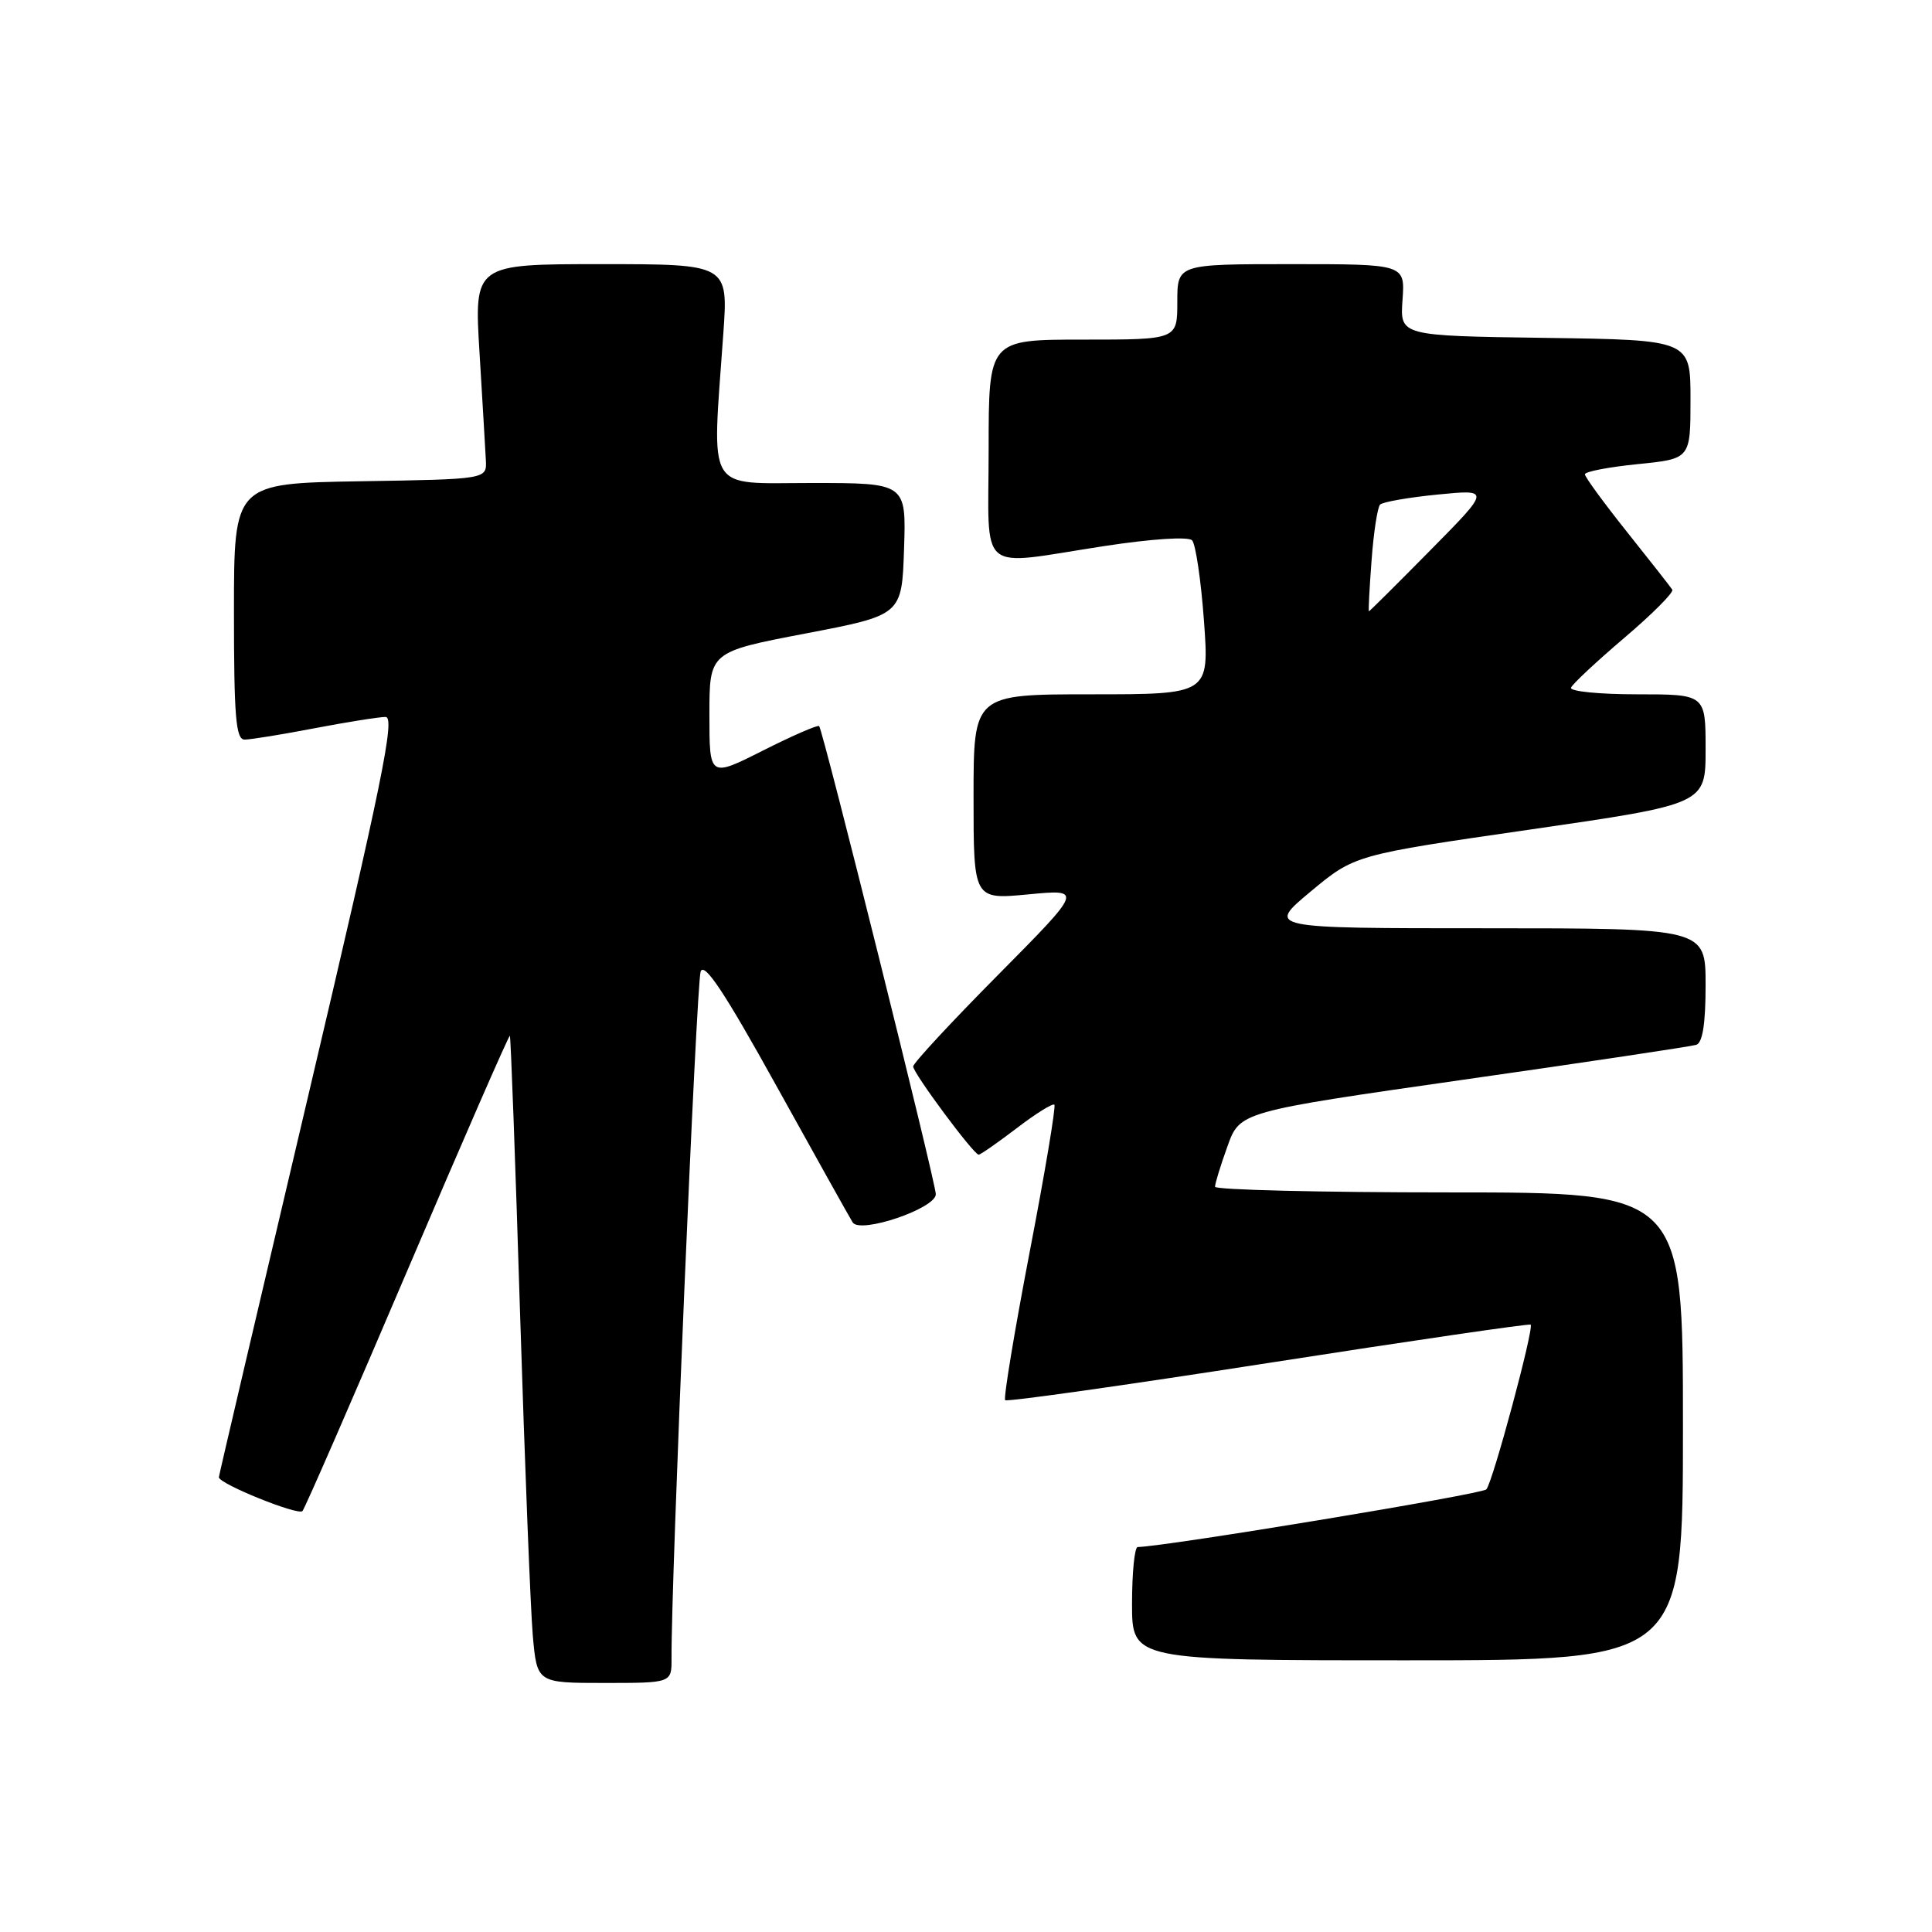<?xml version="1.0" encoding="UTF-8" standalone="no"?>
<!DOCTYPE svg PUBLIC "-//W3C//DTD SVG 1.1//EN" "http://www.w3.org/Graphics/SVG/1.1/DTD/svg11.dtd" >
<svg xmlns="http://www.w3.org/2000/svg" xmlns:xlink="http://www.w3.org/1999/xlink" version="1.1" viewBox="0 0 256 256">
 <g >
 <path fill="currentColor"
d=" M 88.98 219.75 C 88.91 209.75 92.28 130.22 92.84 128.73 C 93.32 127.44 96.04 131.54 102.87 143.87 C 108.02 153.16 112.57 161.31 112.98 161.97 C 113.95 163.54 124.00 160.13 124.00 158.24 C 124.00 156.74 109.04 96.70 108.54 96.21 C 108.36 96.02 105.01 97.48 101.10 99.45 C 94.00 103.03 94.00 103.03 94.00 94.70 C 94.00 86.38 94.00 86.38 106.75 83.94 C 119.50 81.50 119.50 81.50 119.79 72.75 C 120.08 64.00 120.08 64.00 107.54 64.00 C 93.36 64.00 94.33 65.64 95.84 44.25 C 96.50 35.00 96.50 35.00 79.66 35.00 C 62.82 35.00 62.82 35.00 63.54 46.75 C 63.93 53.21 64.31 59.62 64.38 61.00 C 64.50 63.50 64.50 63.50 47.75 63.77 C 31.00 64.05 31.00 64.05 31.00 81.02 C 31.00 94.98 31.25 98.00 32.41 98.00 C 33.19 98.00 37.35 97.33 41.66 96.50 C 45.97 95.68 50.21 95.00 51.09 95.00 C 52.40 95.00 50.62 103.69 40.84 145.20 C 34.33 172.80 29.00 195.55 29.00 195.74 C 29.00 196.61 39.53 200.86 40.08 200.22 C 40.42 199.82 46.69 185.44 54.02 168.25 C 61.35 151.07 67.44 137.12 67.56 137.25 C 67.68 137.39 68.29 153.93 68.91 174.00 C 69.54 194.07 70.30 213.31 70.60 216.75 C 71.16 223.00 71.16 223.00 80.08 223.00 C 89.00 223.00 89.00 223.00 88.98 219.75 Z  M 223.00 189.00 C 223.00 158.00 223.00 158.00 192.00 158.00 C 174.95 158.00 161.00 157.66 161.00 157.25 C 160.99 156.84 161.73 154.43 162.64 151.91 C 164.28 147.31 164.28 147.31 193.89 143.07 C 210.18 140.75 224.06 138.66 224.75 138.45 C 225.60 138.19 226.00 135.68 226.00 130.53 C 226.00 123.00 226.00 123.00 196.91 123.00 C 167.83 123.00 167.83 123.00 173.66 118.14 C 179.50 113.28 179.50 113.28 202.75 109.92 C 226.00 106.55 226.00 106.55 226.00 99.28 C 226.00 92.00 226.00 92.00 216.92 92.00 C 211.92 92.00 207.98 91.61 208.17 91.12 C 208.35 90.64 211.53 87.67 215.24 84.51 C 218.95 81.36 221.80 78.49 221.59 78.14 C 221.37 77.79 218.67 74.35 215.60 70.50 C 212.53 66.65 210.01 63.21 210.01 62.85 C 210.00 62.49 213.15 61.89 217.00 61.50 C 224.00 60.80 224.00 60.80 224.00 52.92 C 224.00 45.04 224.00 45.04 204.75 44.77 C 185.50 44.50 185.50 44.50 185.84 39.75 C 186.18 35.00 186.18 35.00 171.09 35.00 C 156.00 35.00 156.00 35.00 156.00 40.00 C 156.00 45.00 156.00 45.00 143.50 45.00 C 131.00 45.00 131.00 45.00 131.00 59.50 C 131.00 76.44 129.25 74.97 146.30 72.36 C 152.65 71.39 157.46 71.08 157.96 71.60 C 158.43 72.10 159.14 76.89 159.53 82.25 C 160.24 92.00 160.24 92.00 144.62 92.00 C 129.00 92.00 129.00 92.00 129.00 105.60 C 129.00 119.20 129.00 119.20 136.25 118.51 C 143.50 117.82 143.50 117.82 132.25 129.18 C 126.06 135.42 121.00 140.88 121.00 141.31 C 121.00 142.20 129.02 153.00 129.68 153.00 C 129.92 153.00 132.19 151.42 134.72 149.49 C 137.24 147.56 139.49 146.16 139.71 146.38 C 139.93 146.60 138.46 155.40 136.43 165.93 C 134.41 176.47 132.95 185.29 133.19 185.53 C 133.43 185.77 149.13 183.55 168.07 180.60 C 187.00 177.65 202.64 175.37 202.82 175.52 C 203.30 175.95 197.81 196.37 196.95 197.35 C 196.38 197.99 154.54 204.91 150.75 204.99 C 150.34 204.99 150.00 208.38 150.00 212.50 C 150.00 220.00 150.00 220.00 186.50 220.00 C 223.00 220.00 223.00 220.00 223.00 189.00 Z  M 181.74 74.25 C 182.01 70.54 182.53 67.21 182.87 66.86 C 183.22 66.51 186.65 65.91 190.50 65.53 C 197.50 64.84 197.50 64.84 189.52 72.92 C 185.14 77.36 181.48 81.00 181.39 81.00 C 181.30 81.00 181.46 77.96 181.74 74.25 Z "/>
</g>
</svg>